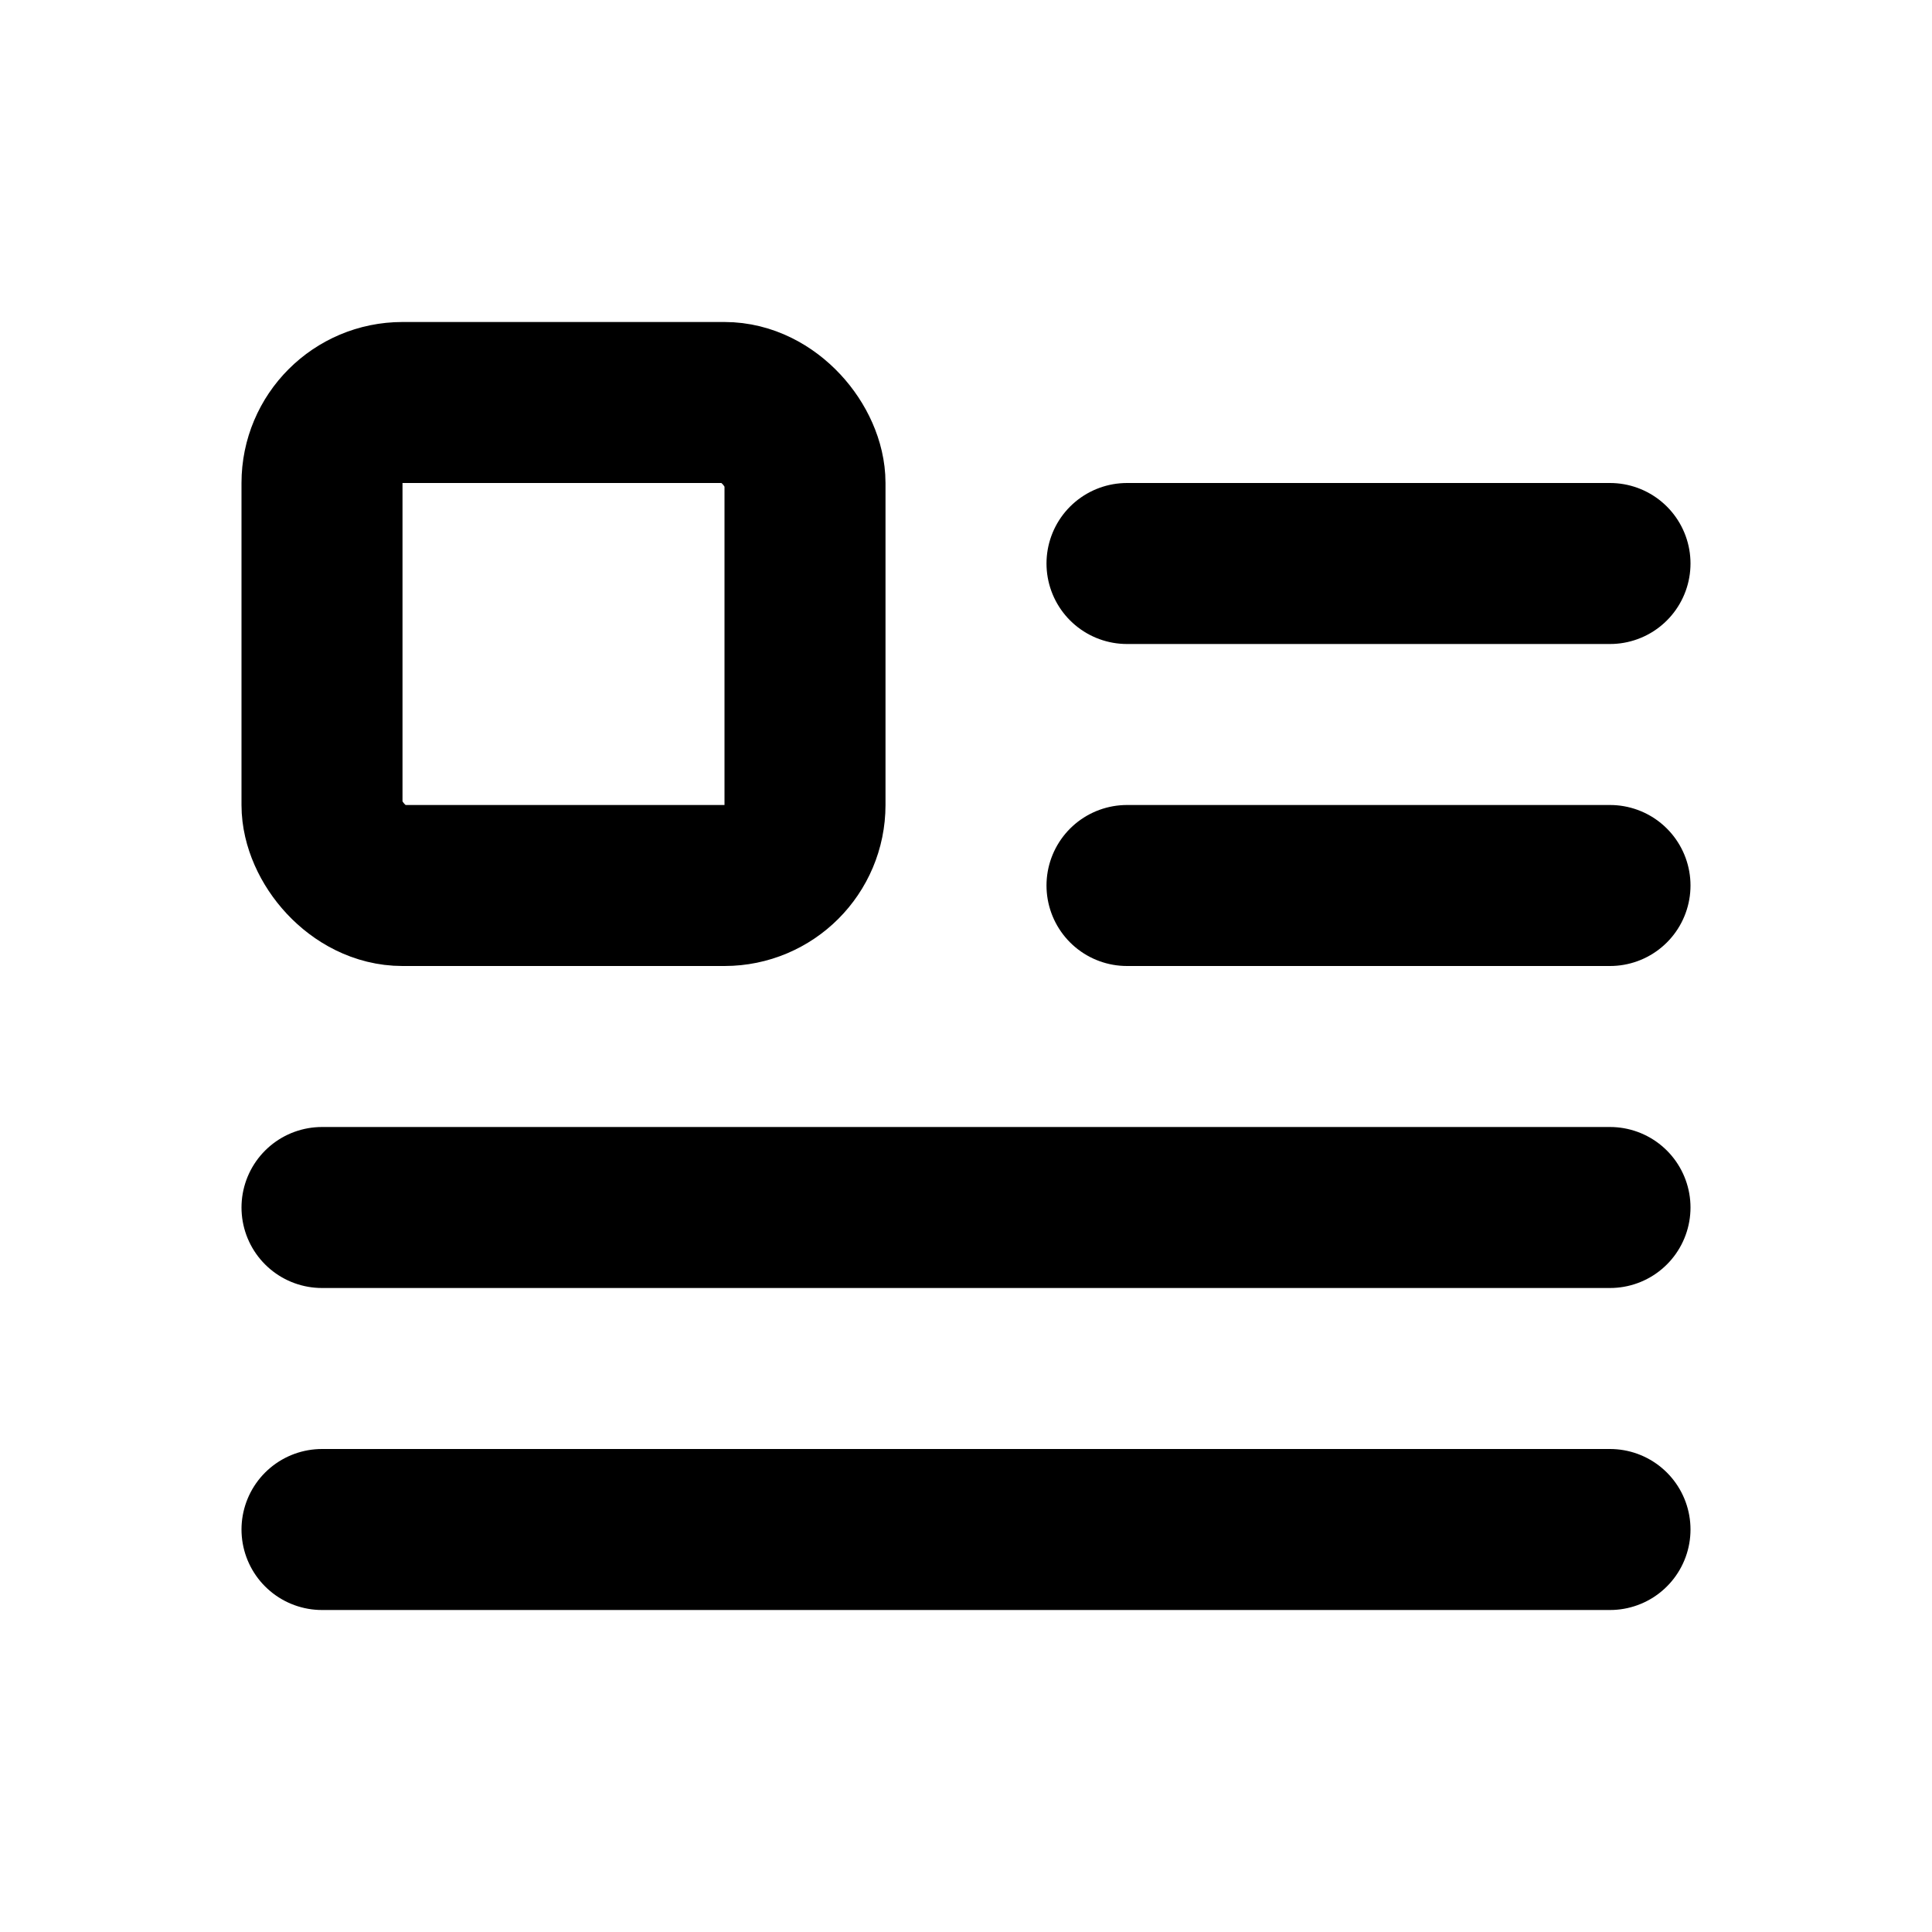 <svg stroke="currentColor" fill="none" stroke-width="2" viewBox="0 0 24 24" stroke-linecap="round" stroke-linejoin="round" height="1em" width="1em" xmlns="http://www.w3.org/2000/svg"><desc></desc><path stroke="none" d="M0 0h24v24H0z" fill="none"></path><rect width="6" height="6" x="4" y="5" rx="1"></rect><line x1="14" y1="7" x2="20" y2="7"></line><line x1="14" y1="11" x2="20" y2="11"></line><line x1="4" y1="15" x2="20" y2="15"></line><line x1="4" y1="19" x2="20" y2="19"></line></svg>